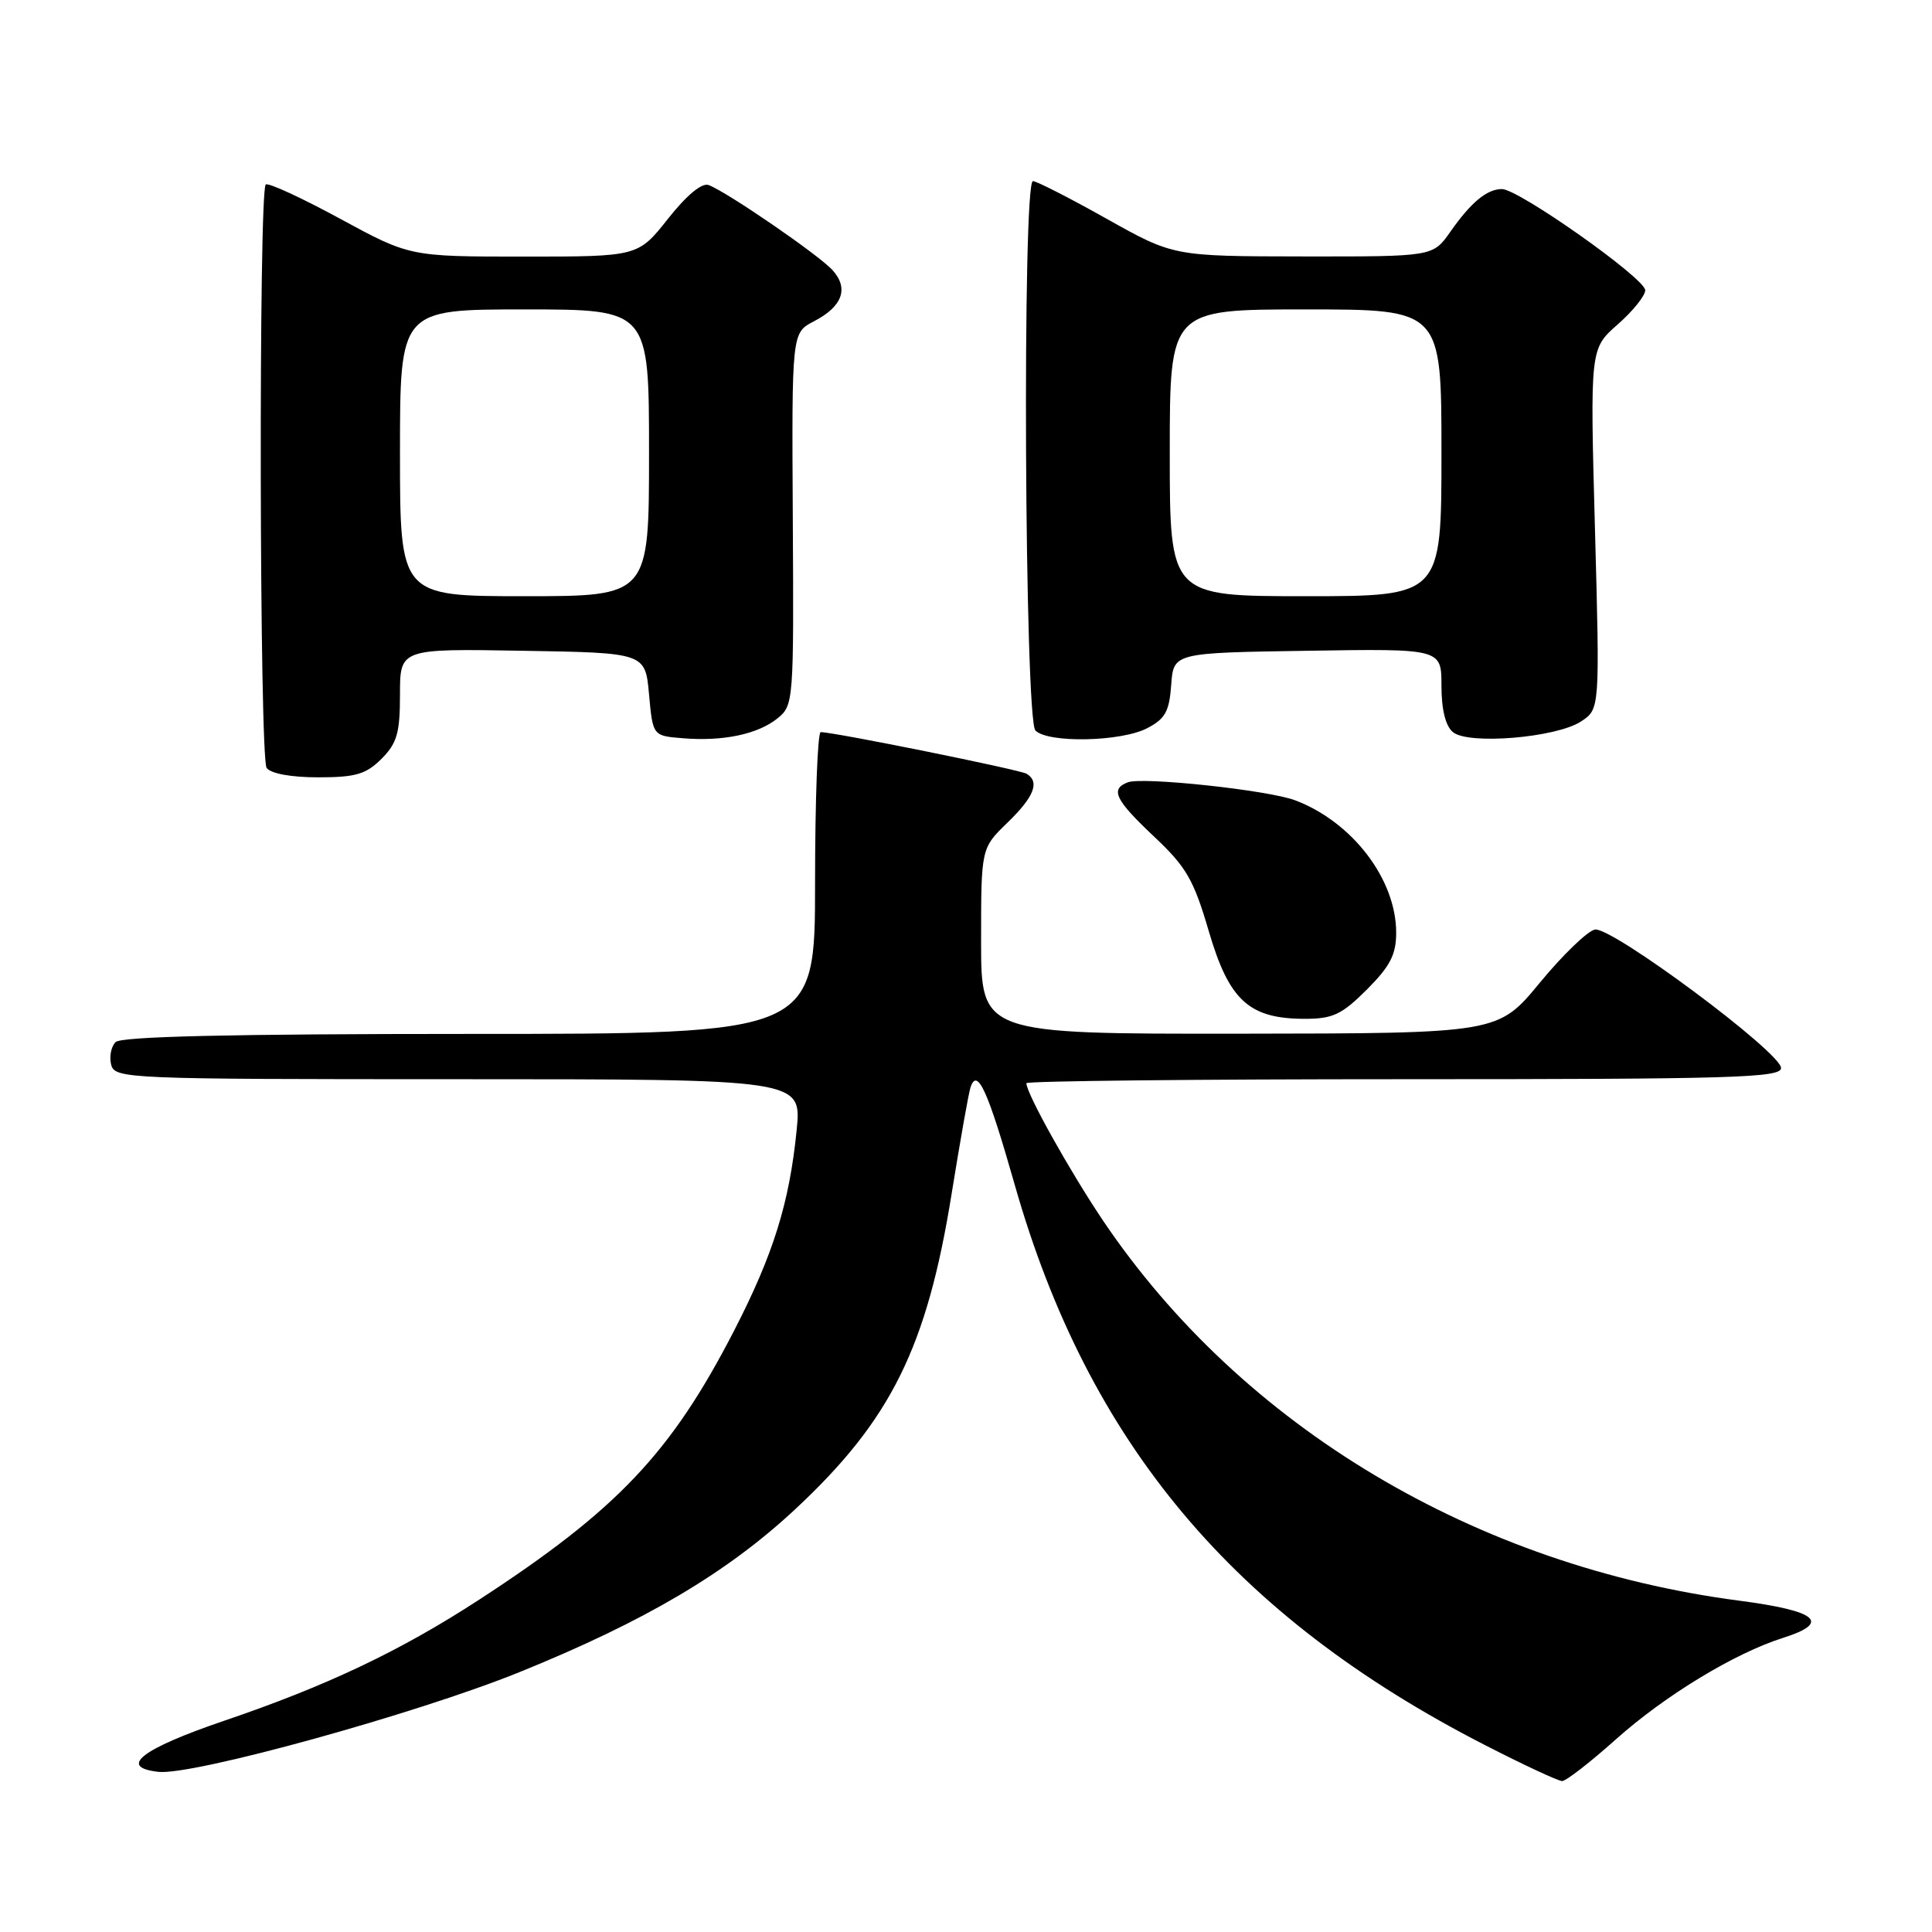 <?xml version="1.0" encoding="UTF-8" standalone="no"?>
<!DOCTYPE svg PUBLIC "-//W3C//DTD SVG 1.1//EN" "http://www.w3.org/Graphics/SVG/1.1/DTD/svg11.dtd" >
<svg xmlns="http://www.w3.org/2000/svg" xmlns:xlink="http://www.w3.org/1999/xlink" version="1.1" viewBox="0 0 256 256">
 <g >
 <path fill="currentColor"
d=" M 214.15 230.44 C 220.65 224.64 229.85 219.06 236.25 217.03 C 242.66 215.00 240.86 213.46 230.48 212.10 C 195.51 207.53 164.58 189.05 146.16 161.74 C 141.76 155.20 136.00 144.89 136.00 143.53 C 136.00 143.24 158.50 143.00 186.00 143.00 C 229.54 143.00 236.00 142.81 236.00 141.52 C 236.00 139.45 213.54 122.75 211.33 123.17 C 210.36 123.36 207.07 126.53 204.03 130.22 C 198.50 136.93 198.50 136.93 164.25 136.97 C 130.00 137.00 130.00 137.00 130.00 124.70 C 130.00 112.39 130.00 112.39 133.50 109.00 C 137.03 105.58 137.80 103.61 136.04 102.53 C 135.19 102.00 110.58 97.02 108.75 97.01 C 108.34 97.00 108.00 106.00 108.00 117.00 C 108.00 137.00 108.00 137.00 62.20 137.00 C 30.63 137.00 16.06 137.34 15.32 138.08 C 14.72 138.68 14.46 140.03 14.73 141.08 C 15.22 142.94 16.74 143.00 60.73 143.00 C 106.23 143.00 106.23 143.00 105.56 149.75 C 104.60 159.40 102.46 166.25 97.25 176.36 C 88.91 192.54 81.78 200.06 63.50 211.96 C 53.03 218.77 43.33 223.38 29.64 228.03 C 18.71 231.76 15.60 234.18 21.00 234.78 C 25.54 235.28 55.15 227.10 68.80 221.58 C 85.44 214.84 96.31 208.42 105.35 200.00 C 118.07 188.15 122.83 178.54 126.11 158.09 C 127.23 151.16 128.34 144.86 128.60 144.08 C 129.49 141.38 130.90 144.50 134.46 157.00 C 144.20 191.22 163.46 214.17 196.78 231.24 C 201.89 233.86 206.48 236.00 206.99 236.00 C 207.51 236.00 210.73 233.50 214.15 230.44 Z  M 181.12 131.12 C 184.21 128.02 185.00 126.49 185.00 123.58 C 185.00 116.52 179.21 108.93 171.63 106.05 C 168.08 104.70 151.41 102.91 149.44 103.66 C 147.07 104.57 147.75 105.98 152.93 110.86 C 157.20 114.88 158.17 116.56 160.18 123.42 C 162.86 132.57 165.51 134.99 172.87 135.00 C 176.61 135.00 177.79 134.44 181.12 131.12 Z  M 50.55 100.55 C 52.61 98.48 53.00 97.13 53.00 92.02 C 53.00 85.95 53.00 85.95 69.25 86.23 C 85.50 86.50 85.50 86.50 86.00 92.00 C 86.50 97.50 86.50 97.50 90.46 97.82 C 95.82 98.26 100.42 97.29 103.03 95.18 C 105.15 93.46 105.19 92.94 105.05 68.76 C 104.91 44.10 104.91 44.10 107.84 42.58 C 111.63 40.62 112.51 38.22 110.31 35.79 C 108.50 33.79 96.39 25.47 93.90 24.52 C 93.02 24.18 90.99 25.85 88.51 28.99 C 84.54 34.00 84.54 34.00 69.42 34.00 C 54.30 34.00 54.30 34.00 45.02 28.96 C 39.92 26.19 35.51 24.16 35.21 24.45 C 34.26 25.41 34.37 100.45 35.33 101.75 C 35.88 102.51 38.58 103.00 42.17 103.00 C 47.12 103.00 48.49 102.60 50.55 100.55 Z  M 151.99 96.50 C 154.39 95.26 154.94 94.28 155.19 90.75 C 155.50 86.50 155.50 86.50 173.25 86.23 C 191.00 85.95 191.00 85.95 191.00 90.85 C 191.00 94.01 191.54 96.20 192.52 97.01 C 194.57 98.72 206.21 97.75 209.49 95.60 C 211.99 93.96 211.99 93.96 211.34 70.09 C 210.69 46.21 210.69 46.21 214.34 43.00 C 216.35 41.24 218.00 39.19 218.00 38.46 C 218.00 36.89 201.20 25.03 199.00 25.05 C 197.00 25.07 194.91 26.81 192.15 30.75 C 189.86 34.00 189.86 34.00 172.68 33.98 C 155.50 33.96 155.50 33.96 146.62 28.98 C 141.74 26.24 137.35 24.00 136.87 24.00 C 135.44 24.00 135.76 95.36 137.20 96.80 C 138.89 98.49 148.53 98.29 151.99 96.50 Z  M 53.00 60.00 C 53.00 41.00 53.00 41.00 69.50 41.00 C 86.00 41.00 86.00 41.00 86.00 60.00 C 86.00 79.00 86.00 79.00 69.50 79.00 C 53.00 79.00 53.00 79.00 53.00 60.00 Z  M 155.00 60.00 C 155.00 41.00 155.00 41.00 173.00 41.00 C 191.00 41.00 191.00 41.00 191.00 60.00 C 191.00 79.00 191.00 79.00 173.00 79.00 C 155.00 79.00 155.00 79.00 155.00 60.00 Z "/>
</g>
</svg>